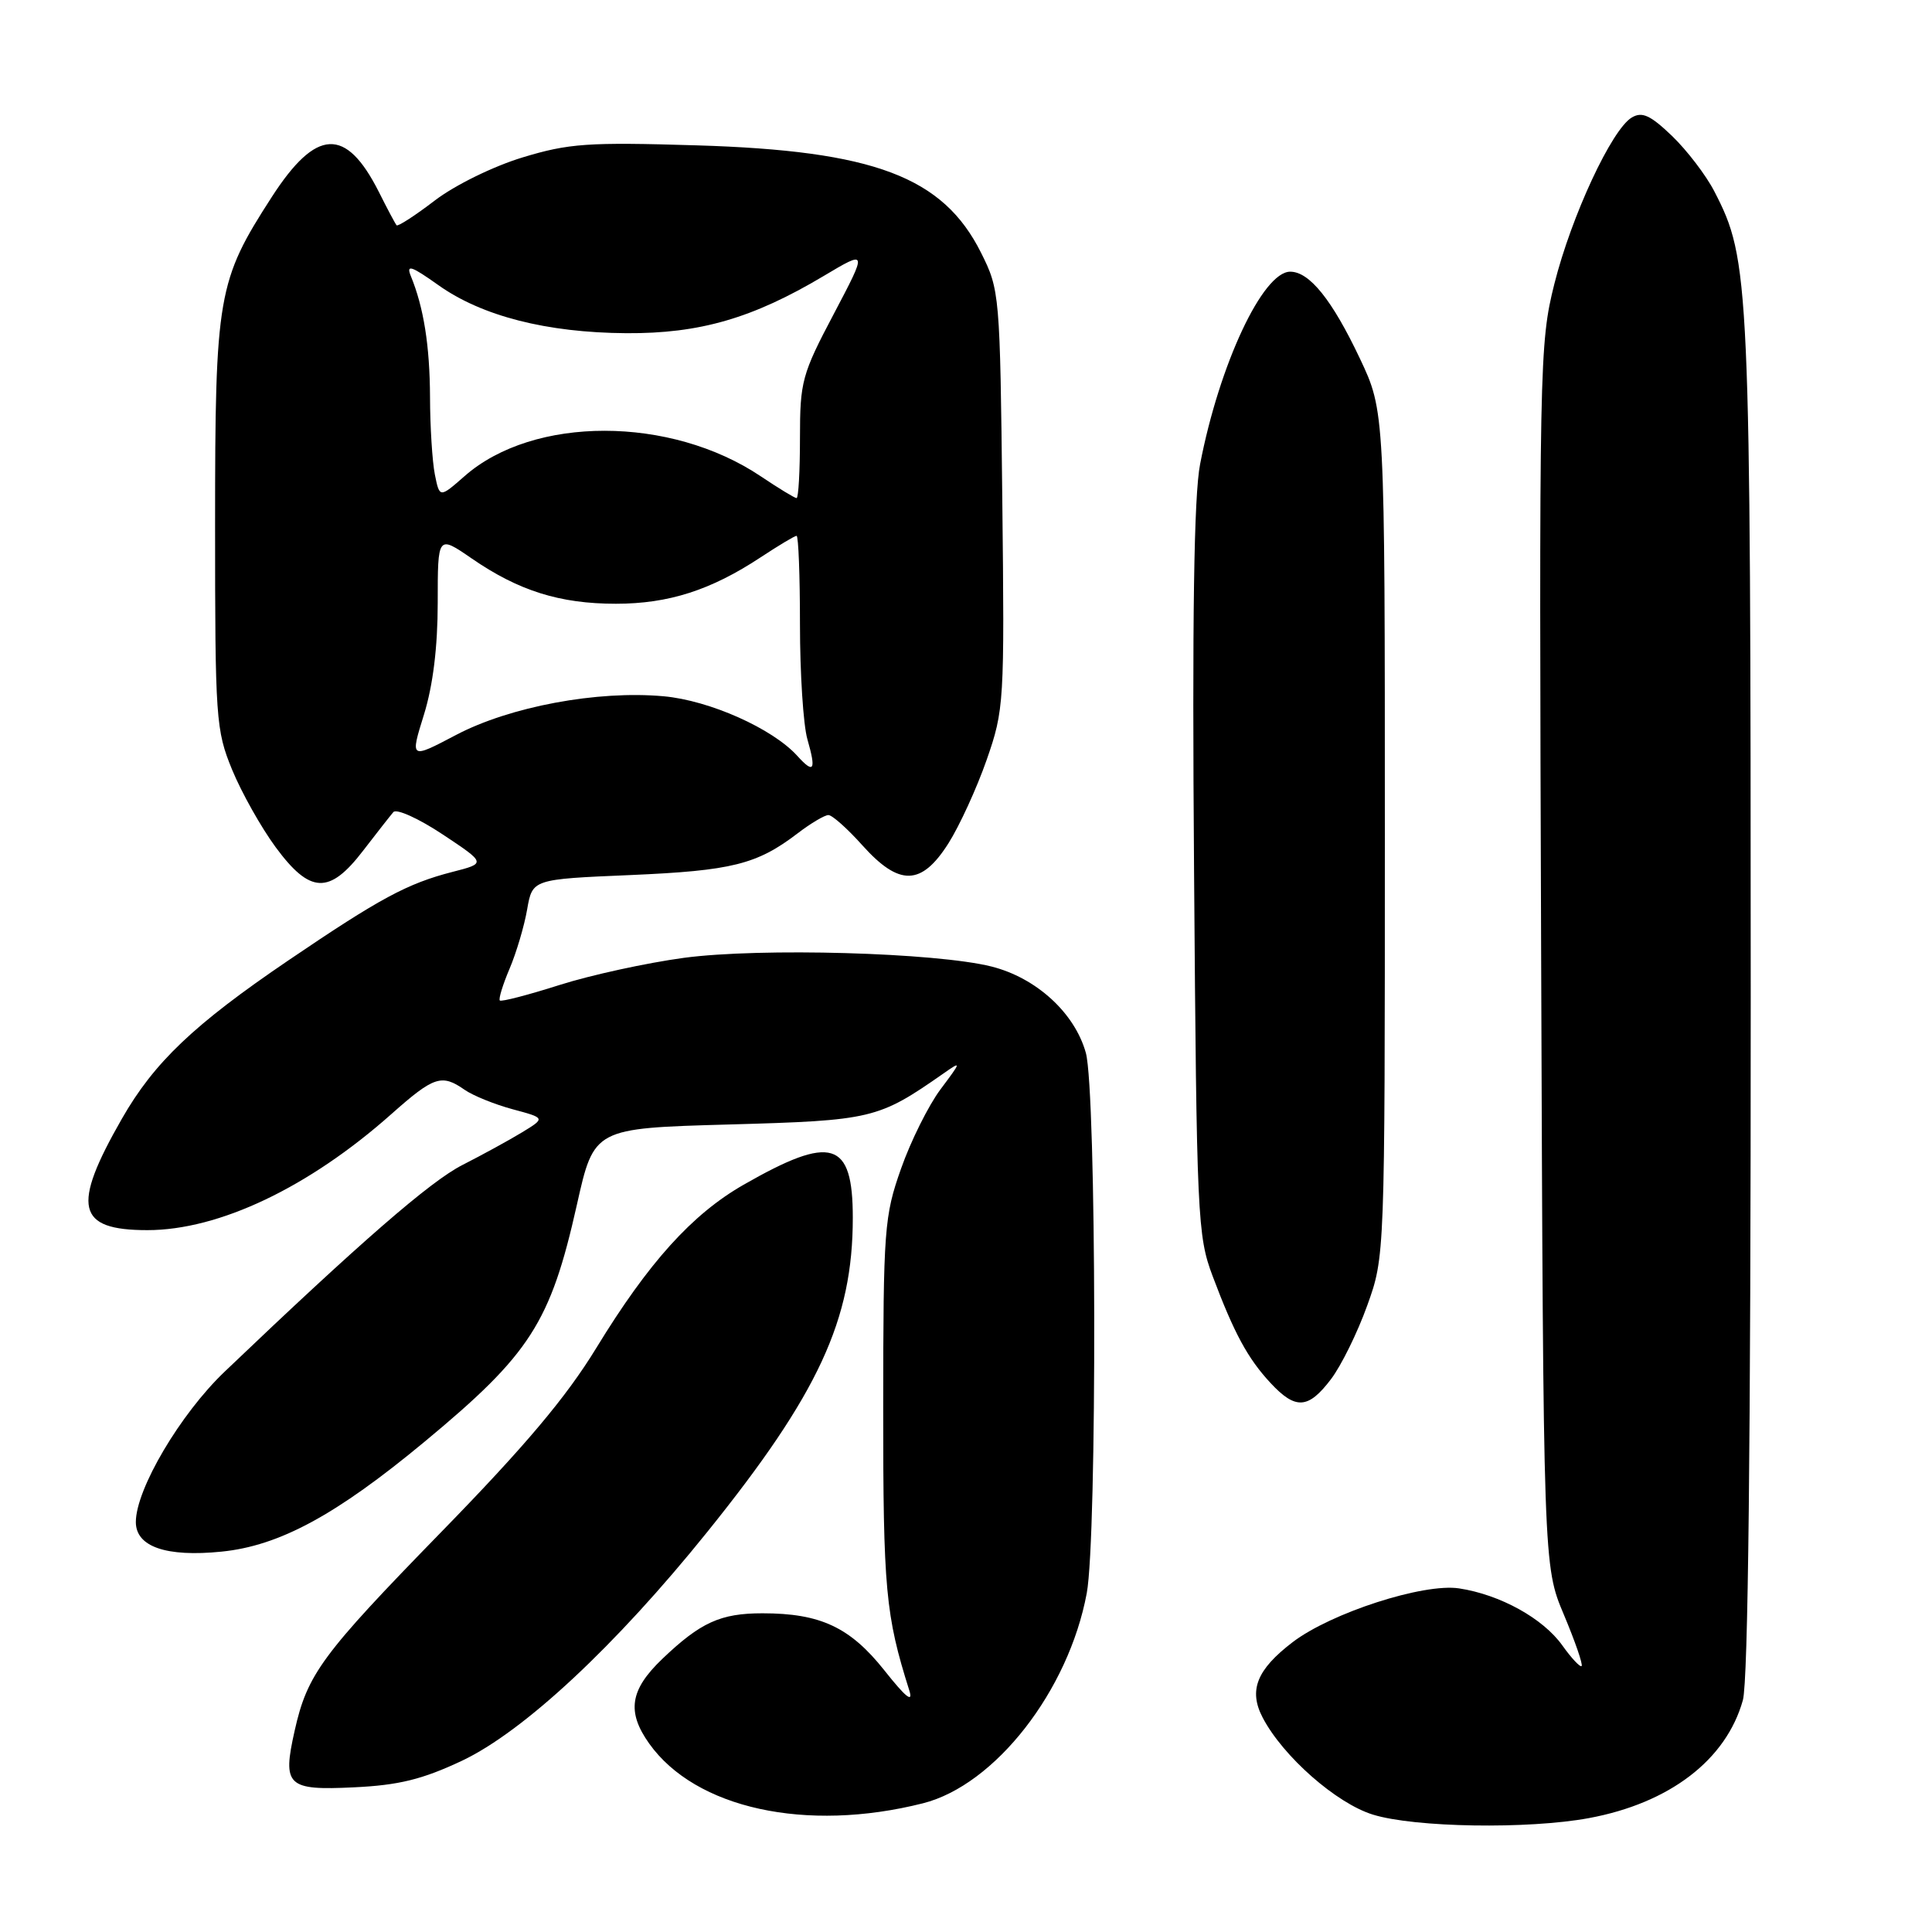 <?xml version="1.0" encoding="UTF-8" standalone="no"?>
<!DOCTYPE svg PUBLIC "-//W3C//DTD SVG 1.1//EN" "http://www.w3.org/Graphics/SVG/1.1/DTD/svg11.dtd" >
<svg xmlns="http://www.w3.org/2000/svg" xmlns:xlink="http://www.w3.org/1999/xlink" version="1.1" viewBox="0 0 256 256">
 <g >
 <path fill="currentColor"
d=" M 210.53 240.91 C 221.24 238.93 228.74 233.18 230.94 225.28 C 231.64 222.77 231.98 191.42 231.98 132.00 C 231.96 36.85 231.86 34.47 227.16 25.36 C 226.07 23.24 223.55 19.94 221.56 18.02 C 218.68 15.26 217.59 14.76 216.22 15.57 C 213.56 17.15 208.22 28.63 205.96 37.62 C 203.98 45.52 203.93 48.04 204.21 126.62 C 204.50 207.50 204.50 207.50 207.22 213.95 C 208.71 217.50 209.77 220.56 209.57 220.76 C 209.38 220.95 208.23 219.73 207.02 218.03 C 204.46 214.44 198.78 211.30 193.34 210.47 C 188.63 209.75 176.38 213.71 171.29 217.59 C 166.51 221.24 165.42 223.99 167.32 227.61 C 170.01 232.74 177.08 238.96 181.93 240.45 C 187.48 242.16 202.46 242.40 210.53 240.91 Z  M 122.28 238.95 C 131.85 236.54 141.59 224.04 144.00 211.11 C 145.39 203.63 145.29 144.60 143.88 139.51 C 142.41 134.23 137.33 129.57 131.38 128.07 C 124.00 126.22 100.77 125.56 90.61 126.92 C 85.73 127.58 78.32 129.19 74.16 130.51 C 69.99 131.84 66.43 132.76 66.23 132.57 C 66.04 132.37 66.62 130.48 67.52 128.36 C 68.42 126.24 69.47 122.70 69.85 120.50 C 70.55 116.50 70.55 116.50 83.52 115.95 C 96.97 115.37 100.28 114.55 105.68 110.43 C 107.43 109.09 109.27 108.00 109.77 108.00 C 110.27 108.00 112.29 109.80 114.26 112.00 C 119.16 117.46 122.09 117.39 125.67 111.75 C 127.15 109.41 129.43 104.43 130.74 100.68 C 133.05 94.04 133.11 93.16 132.81 66.18 C 132.51 38.95 132.46 38.42 130.00 33.50 C 124.96 23.42 115.83 19.97 92.31 19.26 C 77.88 18.82 75.37 19.00 69.24 20.86 C 65.36 22.04 60.28 24.53 57.61 26.57 C 55.00 28.57 52.72 30.04 52.55 29.85 C 52.38 29.66 51.32 27.67 50.20 25.43 C 45.84 16.79 41.91 16.97 36.02 26.09 C 28.83 37.22 28.50 39.11 28.50 69.50 C 28.50 95.26 28.60 96.75 30.76 102.00 C 32.01 105.03 34.60 109.64 36.52 112.25 C 41.08 118.44 43.64 118.55 48.09 112.75 C 49.89 110.41 51.70 108.10 52.12 107.61 C 52.53 107.12 55.47 108.45 58.65 110.56 C 64.42 114.39 64.42 114.39 59.96 115.53 C 53.97 117.07 50.35 119.02 38.22 127.25 C 25.67 135.77 20.43 140.76 16.15 148.24 C 9.45 159.94 10.16 163.00 19.53 163.00 C 29.02 163.00 40.92 157.34 51.86 147.62 C 57.50 142.61 58.52 142.28 61.56 144.40 C 62.66 145.17 65.52 146.33 67.92 146.98 C 72.28 148.15 72.28 148.15 69.16 150.05 C 67.45 151.09 63.90 153.03 61.27 154.37 C 57.03 156.52 47.71 164.62 29.77 181.75 C 23.88 187.37 18.00 197.33 18.00 201.68 C 18.00 204.95 22.02 206.34 29.35 205.60 C 37.02 204.83 44.52 200.77 56.24 191.05 C 70.27 179.42 72.93 175.28 76.44 159.64 C 78.71 149.50 78.71 149.50 96.60 149.00 C 115.56 148.47 116.36 148.28 125.00 142.25 C 127.43 140.55 127.42 140.61 124.61 144.36 C 123.03 146.48 120.67 151.21 119.39 154.86 C 117.17 161.14 117.04 162.85 117.03 186.50 C 117.02 210.64 117.34 214.03 120.49 224.00 C 121.03 225.72 120.00 224.89 117.19 221.34 C 112.65 215.62 108.71 213.77 101.04 213.77 C 95.46 213.77 92.83 214.97 87.75 219.82 C 83.47 223.92 83.02 226.81 86.02 231.03 C 92.15 239.64 106.82 242.85 122.28 238.95 Z  M 61.19 233.32 C 69.38 229.45 81.55 218.11 93.71 203.00 C 108.47 184.67 113.00 174.88 113.00 161.36 C 113.00 151.14 110.21 150.30 98.54 156.98 C 91.70 160.89 85.93 167.29 79.01 178.62 C 75.01 185.16 69.60 191.59 58.42 203.05 C 42.62 219.26 40.72 221.83 39.04 229.34 C 37.40 236.64 38.04 237.26 46.90 236.83 C 52.84 236.55 55.96 235.78 61.19 233.32 Z  M 176.36 182.75 C 177.72 180.96 179.88 176.57 181.16 173.00 C 183.50 166.50 183.50 166.50 183.50 110.50 C 183.50 54.50 183.50 54.50 180.19 47.50 C 176.51 39.73 173.51 36.00 170.96 36.00 C 167.32 36.00 161.57 48.29 159.02 61.50 C 158.20 65.71 157.96 81.85 158.22 115.50 C 158.56 161.35 158.67 163.75 160.68 169.09 C 163.53 176.67 165.33 180.00 168.35 183.25 C 171.67 186.82 173.35 186.72 176.36 182.75 Z  M 105.64 100.15 C 102.36 96.53 94.02 92.81 87.94 92.26 C 79.16 91.46 67.56 93.63 60.42 97.39 C 54.34 100.59 54.34 100.59 56.17 94.71 C 57.37 90.85 58.00 85.74 58.00 79.86 C 58.00 70.90 58.00 70.90 62.49 73.99 C 68.73 78.29 74.18 80.00 81.61 80.00 C 88.59 80.00 94.20 78.20 100.80 73.84 C 103.17 72.28 105.30 71.00 105.55 71.00 C 105.80 71.00 106.00 76.29 106.00 82.76 C 106.00 89.22 106.44 96.06 106.98 97.94 C 108.17 102.09 107.86 102.60 105.64 100.15 Z  M 57.62 62.87 C 57.28 61.15 56.99 56.54 56.98 52.62 C 56.95 45.81 56.15 40.75 54.43 36.56 C 53.80 35.00 54.51 35.24 58.07 37.77 C 63.84 41.88 72.43 44.08 83.00 44.15 C 92.71 44.21 99.73 42.18 109.14 36.57 C 114.95 33.11 114.95 33.11 110.48 41.60 C 106.26 49.59 106.00 50.55 106.00 58.04 C 106.00 62.42 105.80 66.00 105.55 66.00 C 105.30 66.00 103.17 64.70 100.80 63.11 C 88.84 55.08 70.68 55.07 61.56 63.09 C 58.25 65.99 58.25 65.99 57.62 62.87 Z "/>
</g>
</svg>